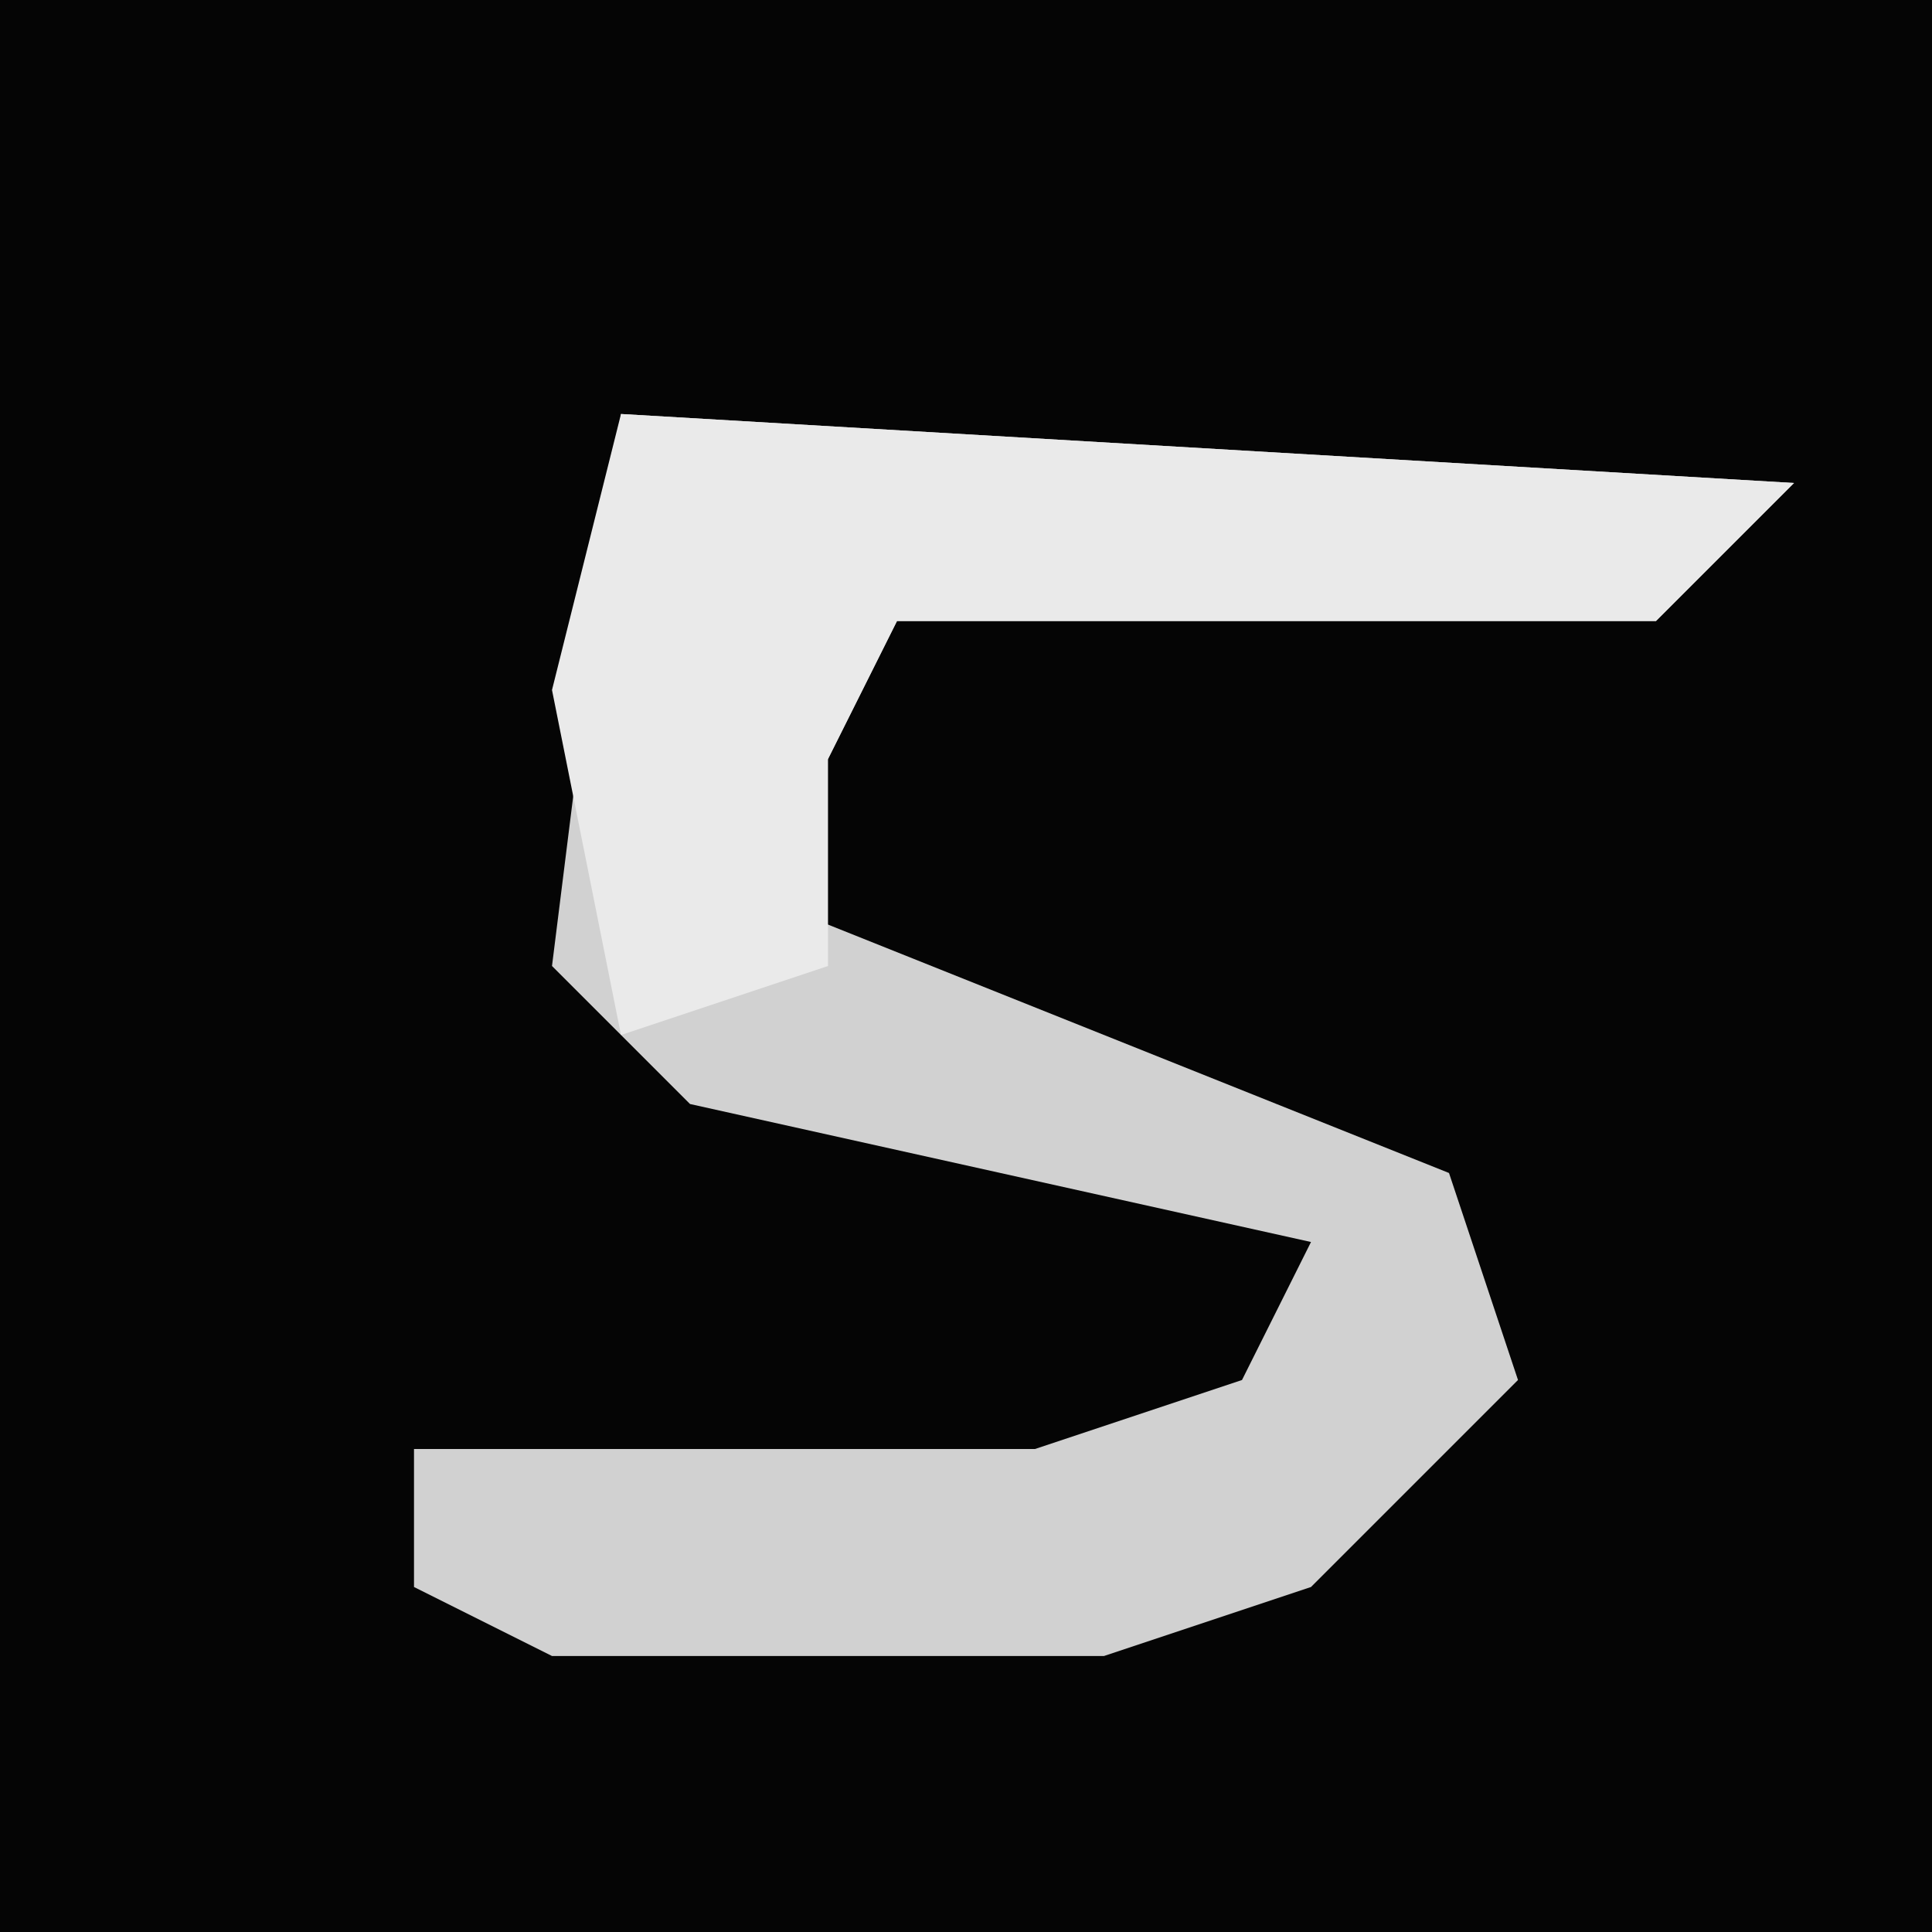 <?xml version="1.0" encoding="UTF-8"?>
<svg version="1.1" xmlns="http://www.w3.org/2000/svg" width="28" height="28">
<path d="M0,0 L28,0 L28,28 L0,28 Z " fill="#050505" transform="translate(0,0)"/>
<path d="M0,0 L17,1 L15,3 L4,3 L3,5 L2,7 L12,11 L13,14 L10,17 L7,18 L-1,18 L-3,17 L-3,15 L6,15 L9,14 L10,12 L1,10 L-1,8 Z " fill="#D1D1D1" transform="translate(9,6)"/>
<path d="M0,0 L17,1 L15,3 L4,3 L3,5 L3,8 L0,9 L-1,4 Z " fill="#EAEAEA" transform="translate(9,6)"/>
</svg>

